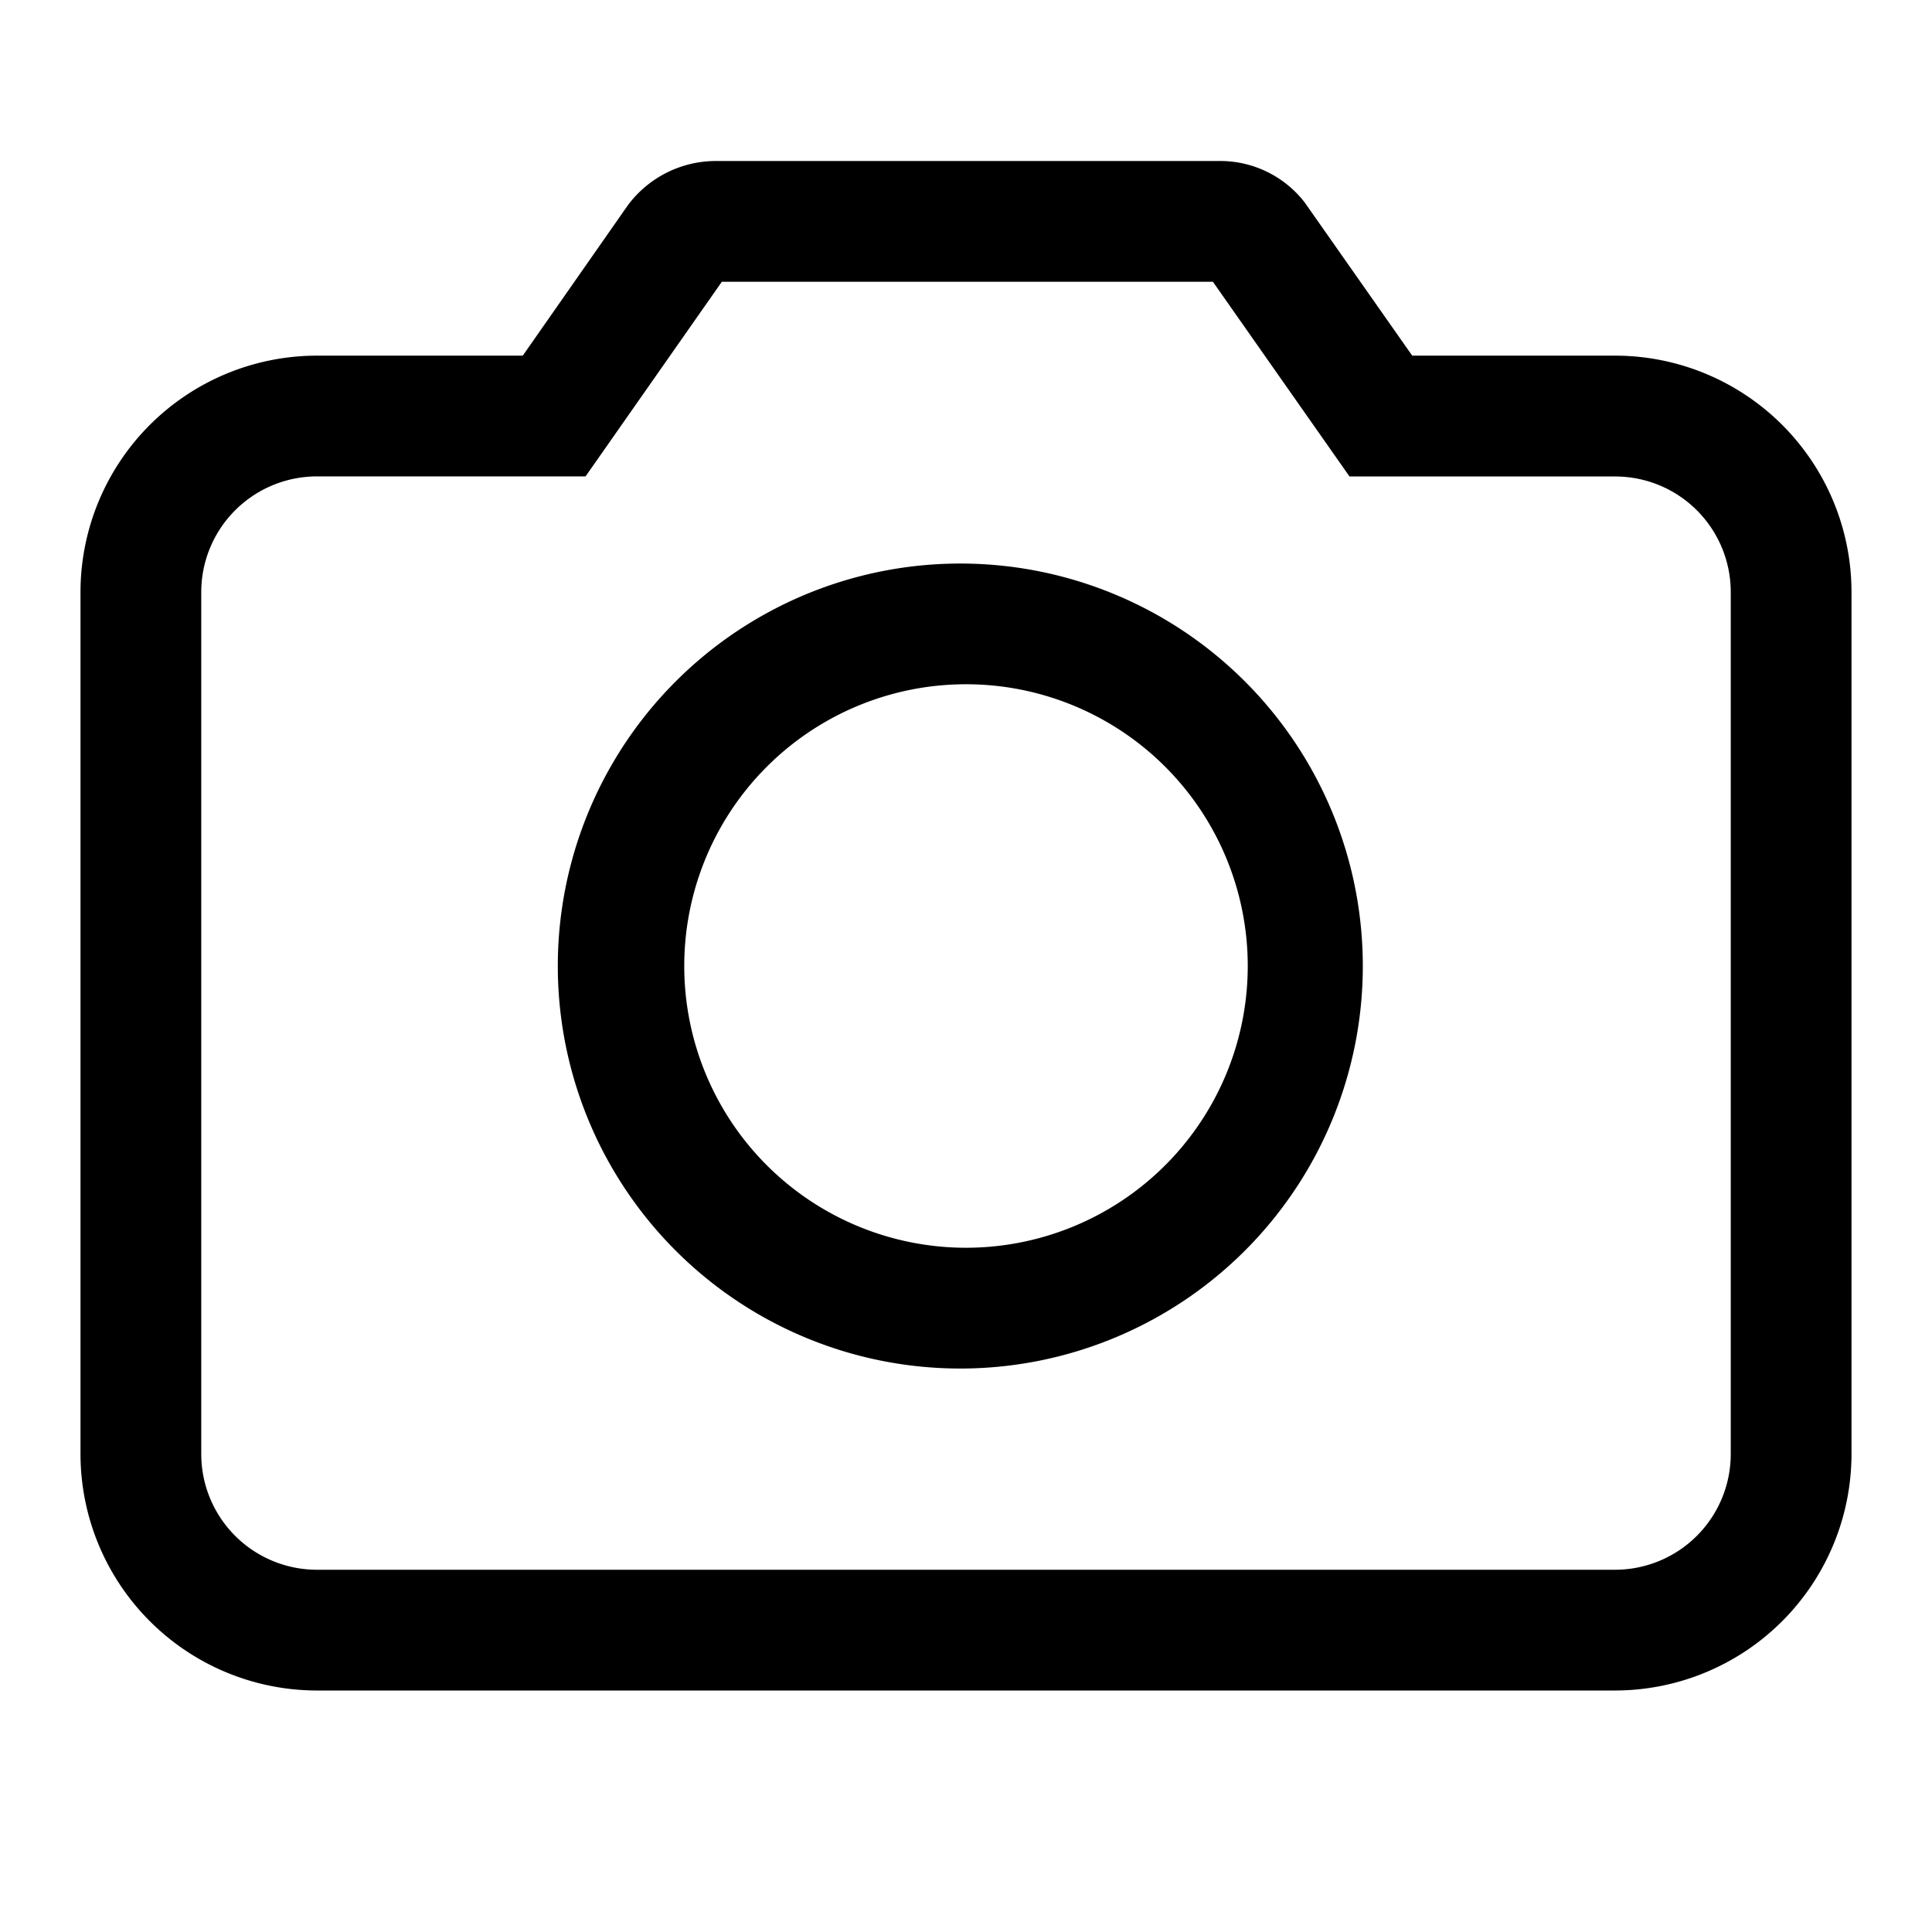 <svg xmlns="http://www.w3.org/2000/svg" viewBox="0 0 24 24" fill="currentColor"><path d="M12 17a5 5 0 1 1 0-9.999A5 5 0 0 1 12 17Zm0-8.5a3.5 3.5 0 1 0 0 7 3.5 3.5 0 0 0 0-7ZM20.063 21H3.937A2.94 2.94 0 0 1 1 18.065V7.353a2.939 2.939 0 0 1 2.937-2.935h2.557L7.8 2.549A1.365 1.365 0 0 1 8.886 2h6.275a1.327 1.327 0 0 1 1.045.513l1.337 1.905h2.521A2.938 2.938 0 0 1 23 7.353v10.712A2.94 2.94 0 0 1 20.063 21ZM3.937 5.918A1.438 1.438 0 0 0 2.5 7.353v10.712A1.438 1.438 0 0 0 3.937 19.5h16.126a1.438 1.438 0 0 0 1.437-1.435V7.353a1.436 1.436 0 0 0-1.436-1.434h-3.3L15.067 3.5h-6.1L7.274 5.918H3.937Z"/></svg>